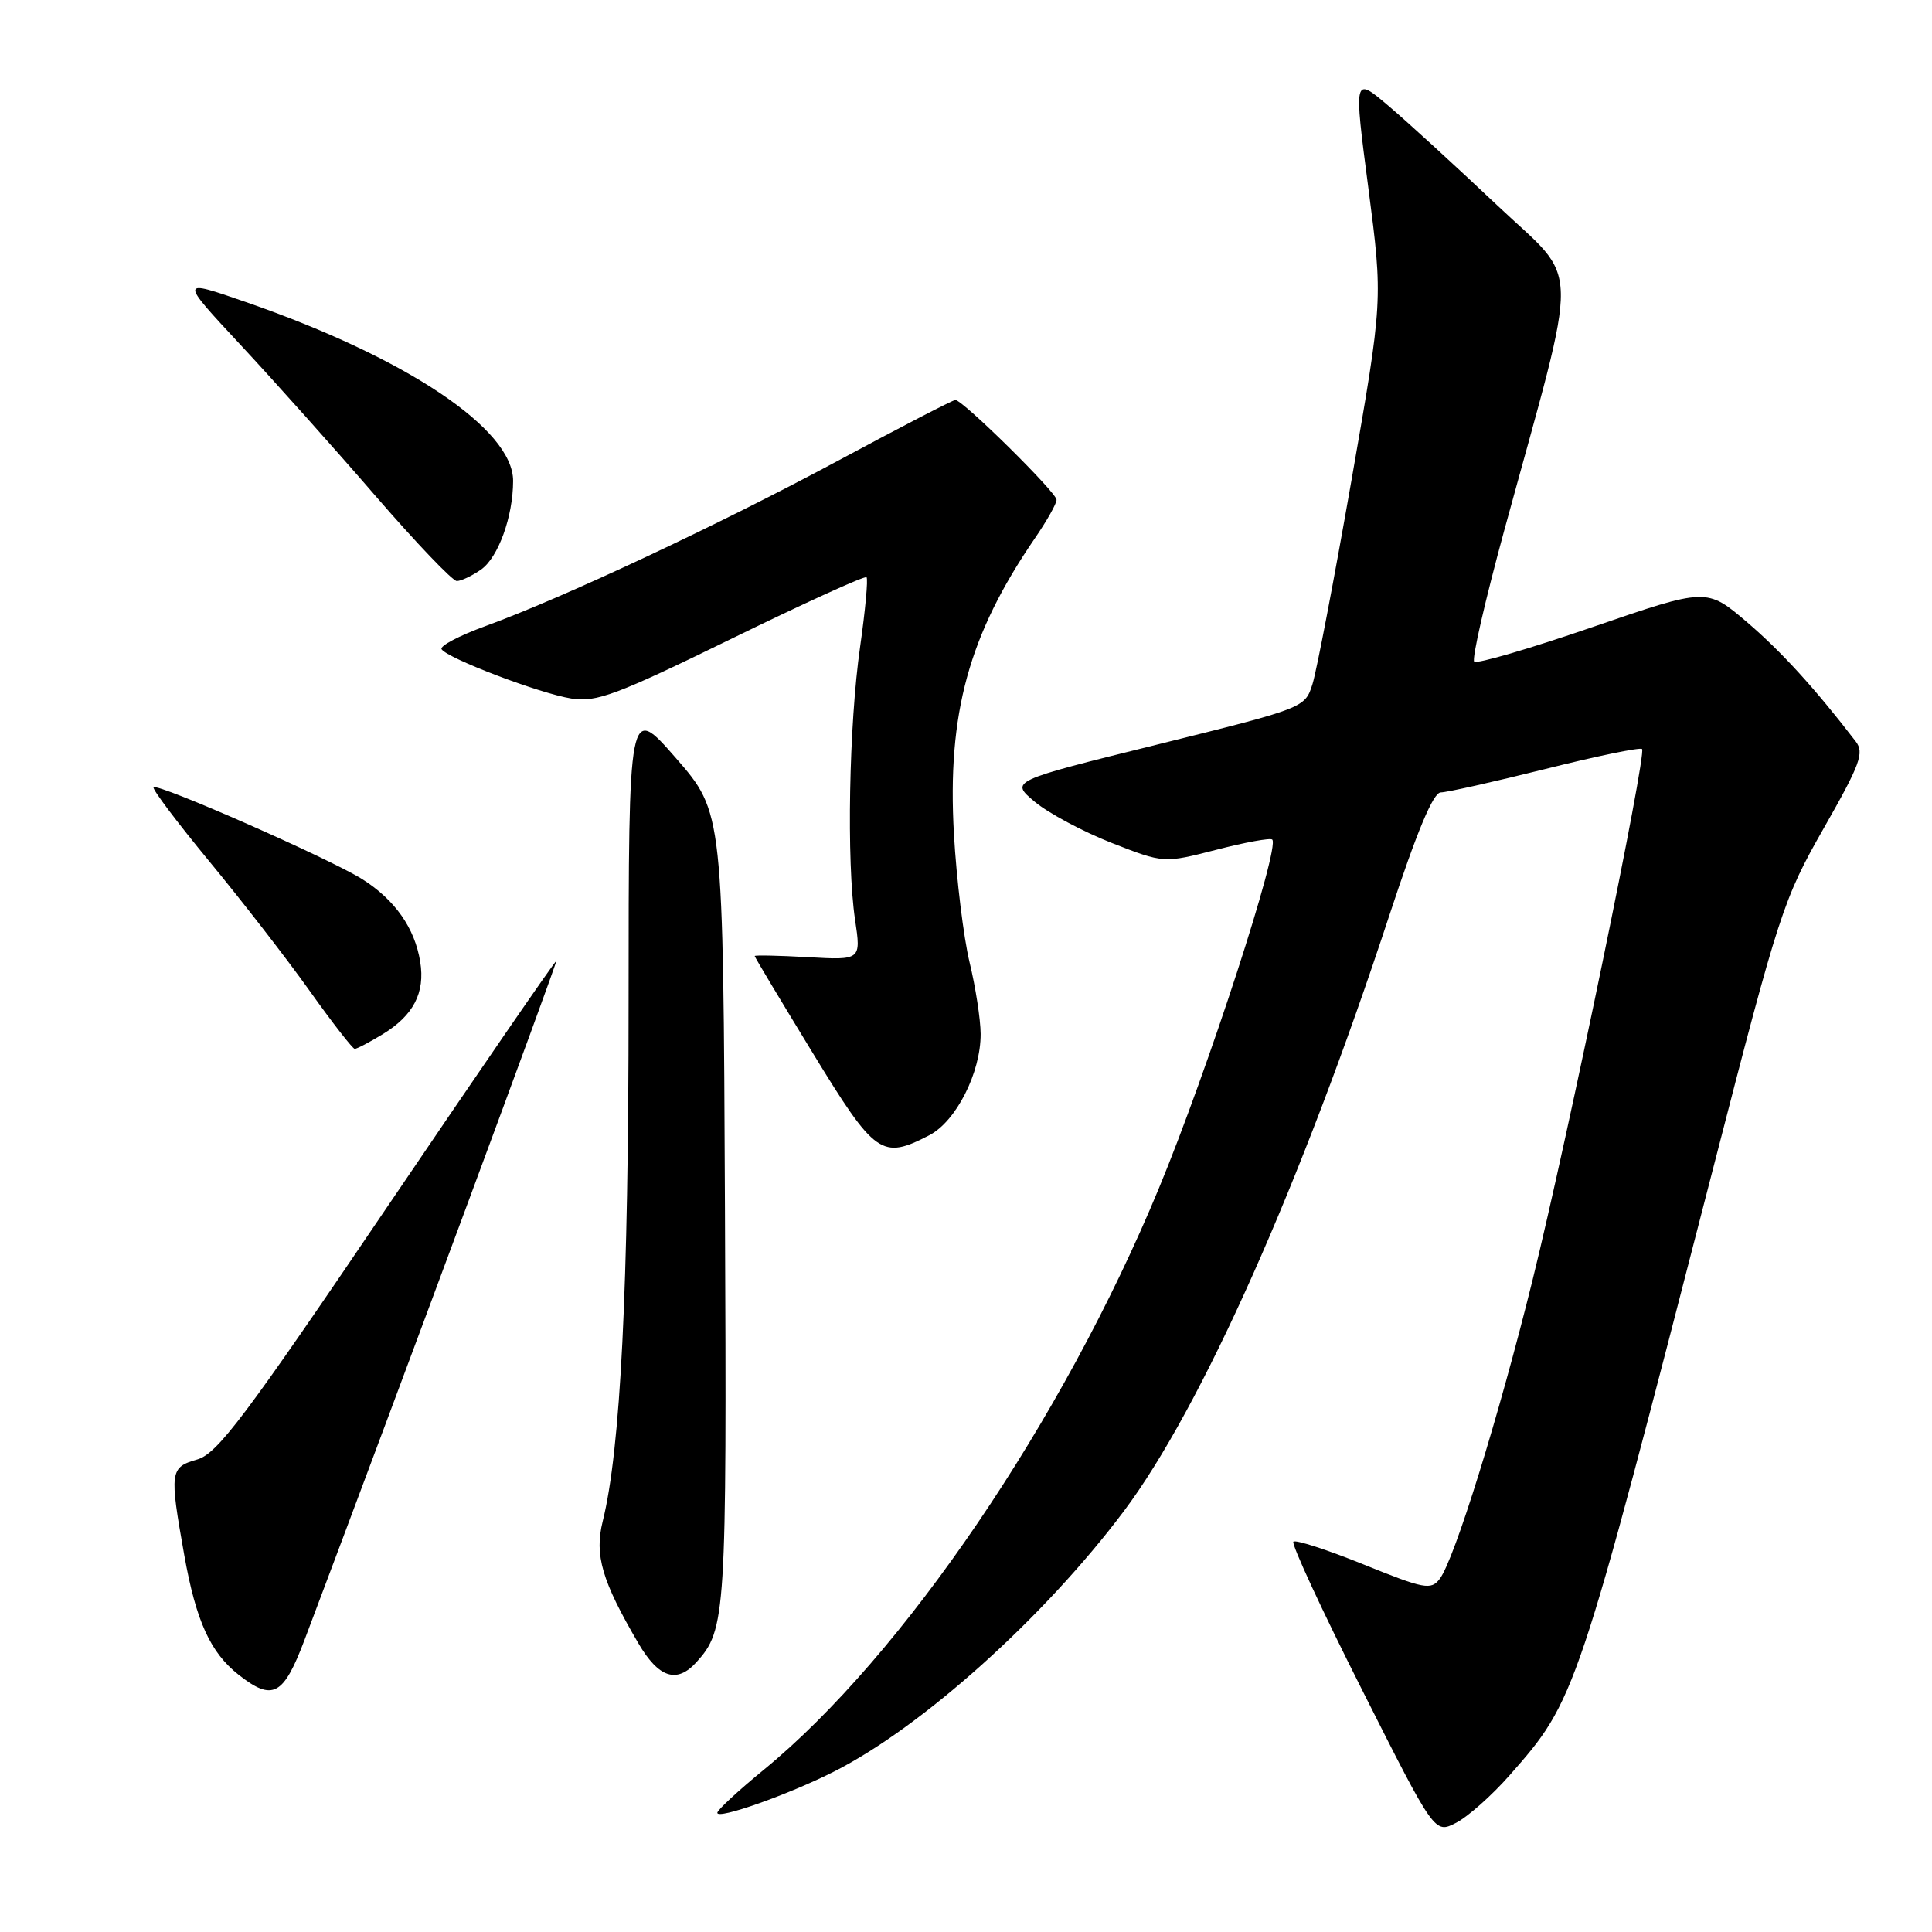 <?xml version="1.0" encoding="UTF-8" standalone="no"?>
<!DOCTYPE svg PUBLIC "-//W3C//DTD SVG 1.1//EN" "http://www.w3.org/Graphics/SVG/1.1/DTD/svg11.dtd" >
<svg xmlns="http://www.w3.org/2000/svg" xmlns:xlink="http://www.w3.org/1999/xlink" version="1.1" viewBox="0 0 256 256">
 <g >
 <path fill="currentColor"
d=" M 199.99 235.28 C 208.83 225.24 208.87 225.15 227.08 154.50 C 235.76 120.81 236.31 119.13 241.66 109.74 C 246.51 101.23 247.05 99.75 245.89 98.24 C 240.46 91.18 236.06 86.35 231.48 82.43 C 226.15 77.89 226.15 77.89 211.05 83.08 C 202.74 85.94 195.67 88.01 195.34 87.67 C 195.00 87.34 196.80 79.51 199.32 70.28 C 209.43 33.32 209.53 37.76 198.35 27.17 C 192.93 22.05 186.45 16.11 183.94 13.99 C 179.38 10.13 179.38 10.13 181.32 24.95 C 183.25 39.77 183.25 39.77 179.08 63.63 C 176.78 76.76 174.46 88.92 173.91 90.65 C 172.91 93.80 172.87 93.81 153.37 98.65 C 133.83 103.49 133.83 103.49 137.11 106.24 C 138.92 107.75 143.51 110.20 147.30 111.69 C 154.20 114.39 154.20 114.39 161.17 112.60 C 165.00 111.61 168.34 111.00 168.58 111.25 C 169.63 112.30 160.03 141.83 153.54 157.50 C 140.82 188.22 119.60 219.44 101.21 234.50 C 97.85 237.25 95.08 239.81 95.05 240.20 C 94.98 241.16 104.48 237.80 110.52 234.74 C 122.24 228.80 138.37 214.29 148.92 200.23 C 159.20 186.52 172.42 156.85 184.11 121.25 C 187.76 110.16 189.91 105.00 190.91 105.00 C 191.70 105.00 197.93 103.60 204.75 101.90 C 211.56 100.19 217.33 99.00 217.58 99.25 C 218.23 99.89 207.79 150.51 203.06 169.66 C 198.60 187.71 192.70 206.70 190.77 209.21 C 189.61 210.72 188.75 210.56 180.71 207.31 C 175.87 205.35 171.67 203.99 171.38 204.28 C 171.09 204.58 175.18 213.41 180.48 223.91 C 190.10 243.00 190.10 243.00 192.94 241.53 C 194.50 240.73 197.67 237.91 199.99 235.28 Z  M 40.37 217.25 C 53.00 183.80 73.86 127.53 73.70 127.36 C 73.58 127.25 63.54 141.86 51.37 159.83 C 32.42 187.83 28.81 192.62 26.13 193.39 C 22.51 194.43 22.44 194.96 24.42 206.08 C 25.98 214.81 27.87 218.96 31.61 221.91 C 36.14 225.47 37.56 224.71 40.37 217.25 Z  M 92.28 220.25 C 96.19 215.92 96.30 214.18 96.06 160.08 C 95.83 107.65 95.83 107.65 89.57 100.46 C 83.30 93.28 83.30 93.28 83.29 132.89 C 83.29 170.79 82.23 192.07 79.86 201.59 C 78.75 206.06 79.75 209.48 84.59 217.75 C 87.28 222.34 89.68 223.12 92.28 220.25 Z  M 123.13 150.43 C 126.68 148.60 129.96 142.13 129.94 137.00 C 129.93 135.07 129.27 130.80 128.47 127.50 C 127.68 124.20 126.74 116.55 126.40 110.50 C 125.50 94.55 128.36 84.12 137.13 71.32 C 138.71 69.02 140.00 66.73 140.00 66.23 C 140.00 65.26 127.57 53.00 126.59 53.00 C 126.27 53.00 119.25 56.63 111.00 61.07 C 95.11 69.60 74.63 79.21 64.27 82.98 C 60.84 84.23 58.25 85.60 58.51 86.02 C 59.26 87.23 71.56 91.91 75.72 92.56 C 79.04 93.08 81.64 92.11 96.96 84.62 C 106.56 79.92 114.60 76.26 114.82 76.49 C 115.04 76.71 114.66 80.85 113.97 85.69 C 112.49 96.00 112.16 114.21 113.30 121.87 C 114.10 127.23 114.10 127.23 107.05 126.83 C 103.17 126.61 100.00 126.55 100.00 126.68 C 100.00 126.82 103.45 132.57 107.66 139.47 C 115.98 153.09 116.83 153.69 123.13 150.43 Z  M 50.69 137.05 C 54.79 134.55 56.35 131.55 55.68 127.44 C 54.96 122.97 52.34 119.24 48.01 116.50 C 43.72 113.80 20.92 103.75 20.35 104.32 C 20.13 104.53 23.46 108.95 27.73 114.13 C 32.00 119.30 37.98 127.01 41.00 131.25 C 44.02 135.50 46.73 138.97 47.00 138.98 C 47.27 138.99 48.93 138.12 50.69 137.05 Z  M 63.74 75.47 C 66.02 73.87 67.98 68.46 67.99 63.73 C 68.01 56.87 53.92 47.43 32.62 40.04 C 23.74 36.96 23.74 36.96 31.90 45.73 C 36.39 50.55 44.44 59.56 49.78 65.74 C 55.13 71.92 59.96 76.98 60.53 76.99 C 61.09 76.99 62.54 76.31 63.74 75.47 Z "/>
</g>
</svg>